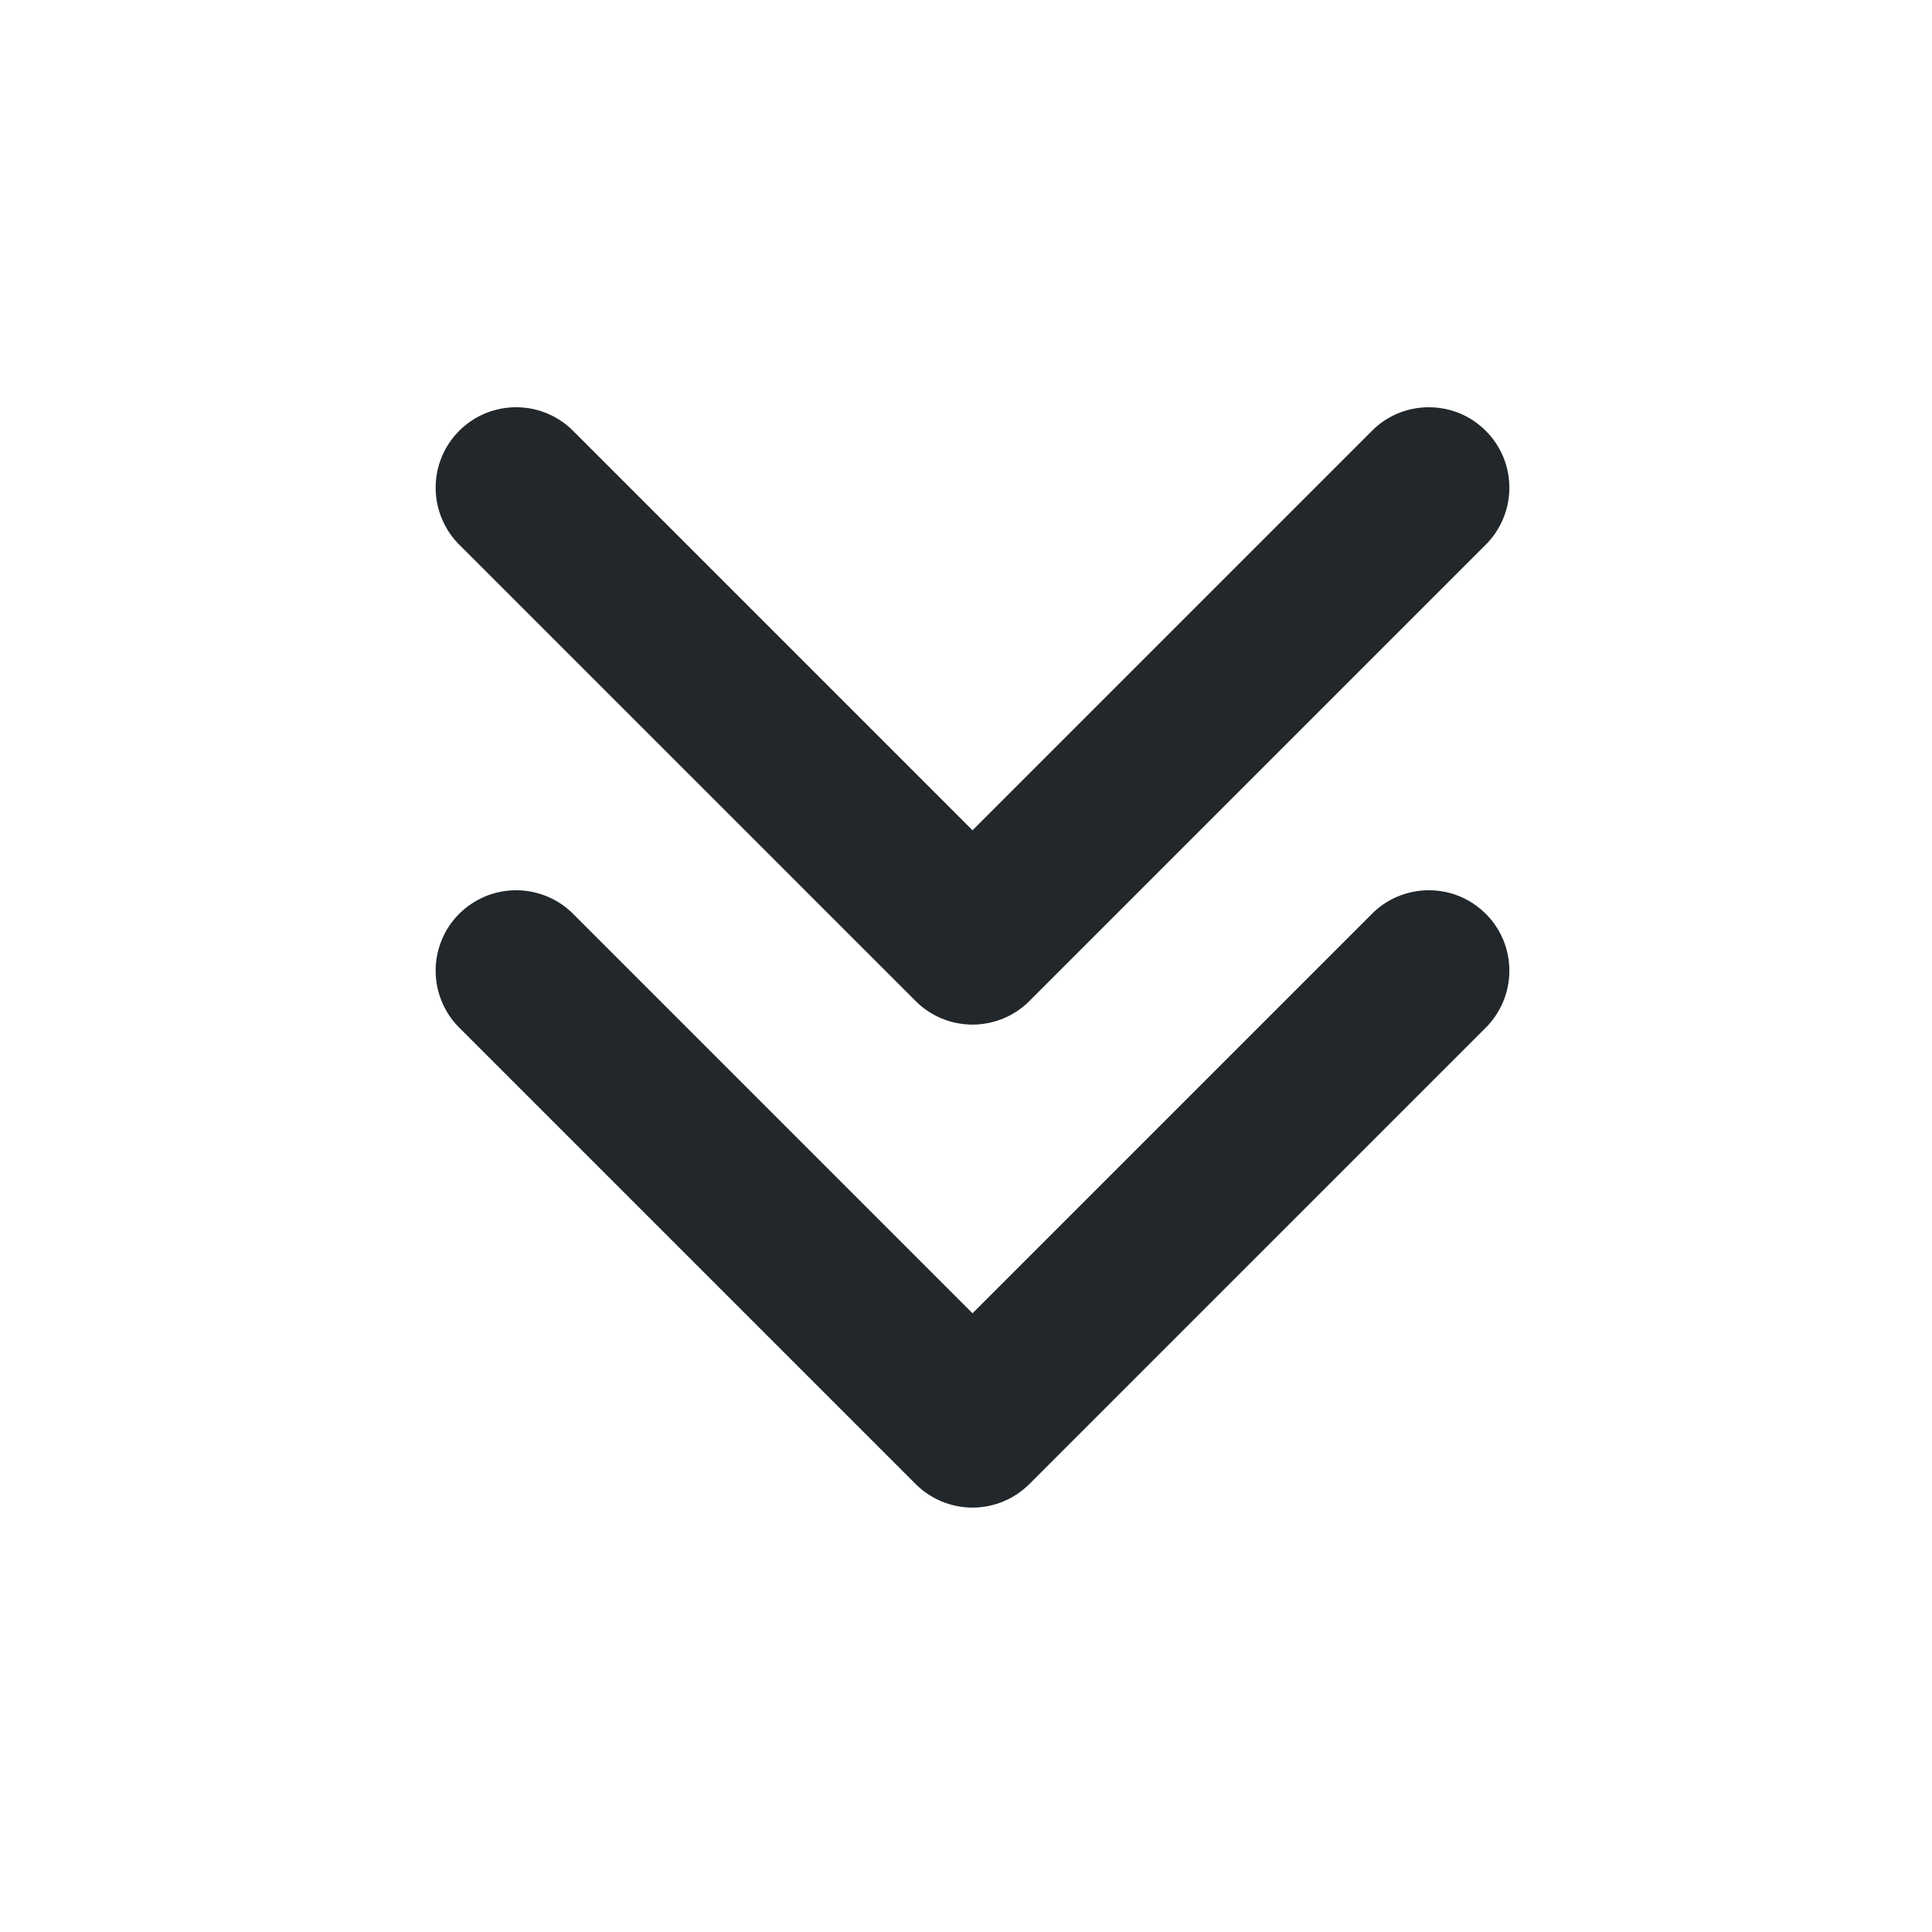 <svg width="24" height="24" viewBox="0 0 24 24" fill="none" xmlns="http://www.w3.org/2000/svg">
<path d="M12.081 10.314L17.031 5.364C17.123 5.268 17.233 5.192 17.355 5.14C17.477 5.087 17.609 5.06 17.741 5.059C17.874 5.058 18.006 5.083 18.129 5.133C18.252 5.183 18.363 5.258 18.457 5.352C18.551 5.446 18.625 5.557 18.676 5.68C18.726 5.803 18.751 5.935 18.75 6.067C18.749 6.2 18.721 6.331 18.669 6.453C18.616 6.575 18.54 6.686 18.445 6.778L12.788 12.435C12.6 12.623 12.346 12.728 12.081 12.728C11.816 12.728 11.561 12.623 11.374 12.435L5.717 6.778C5.621 6.686 5.545 6.575 5.493 6.453C5.44 6.331 5.413 6.2 5.412 6.067C5.41 5.935 5.436 5.803 5.486 5.68C5.536 5.557 5.61 5.446 5.704 5.352C5.798 5.258 5.91 5.183 6.033 5.133C6.156 5.083 6.287 5.058 6.42 5.059C6.553 5.06 6.684 5.087 6.806 5.14C6.928 5.192 7.039 5.268 7.131 5.364L12.081 10.314ZM12.081 16.314L17.031 11.364C17.123 11.268 17.233 11.192 17.355 11.14C17.477 11.088 17.609 11.06 17.741 11.059C17.874 11.058 18.006 11.083 18.129 11.133C18.252 11.184 18.363 11.258 18.457 11.352C18.551 11.445 18.625 11.557 18.676 11.68C18.726 11.803 18.751 11.935 18.75 12.067C18.749 12.2 18.721 12.331 18.669 12.453C18.616 12.575 18.54 12.686 18.445 12.778L12.788 18.435C12.6 18.622 12.346 18.728 12.081 18.728C11.816 18.728 11.561 18.622 11.374 18.435L5.717 12.778C5.621 12.686 5.545 12.575 5.493 12.453C5.44 12.331 5.413 12.2 5.412 12.067C5.41 11.935 5.436 11.803 5.486 11.68C5.536 11.557 5.61 11.445 5.704 11.352C5.798 11.258 5.91 11.184 6.033 11.133C6.156 11.083 6.287 11.058 6.42 11.059C6.553 11.06 6.684 11.088 6.806 11.14C6.928 11.192 7.039 11.268 7.131 11.364L12.081 16.314Z" fill="#21272A"/>
</svg>
